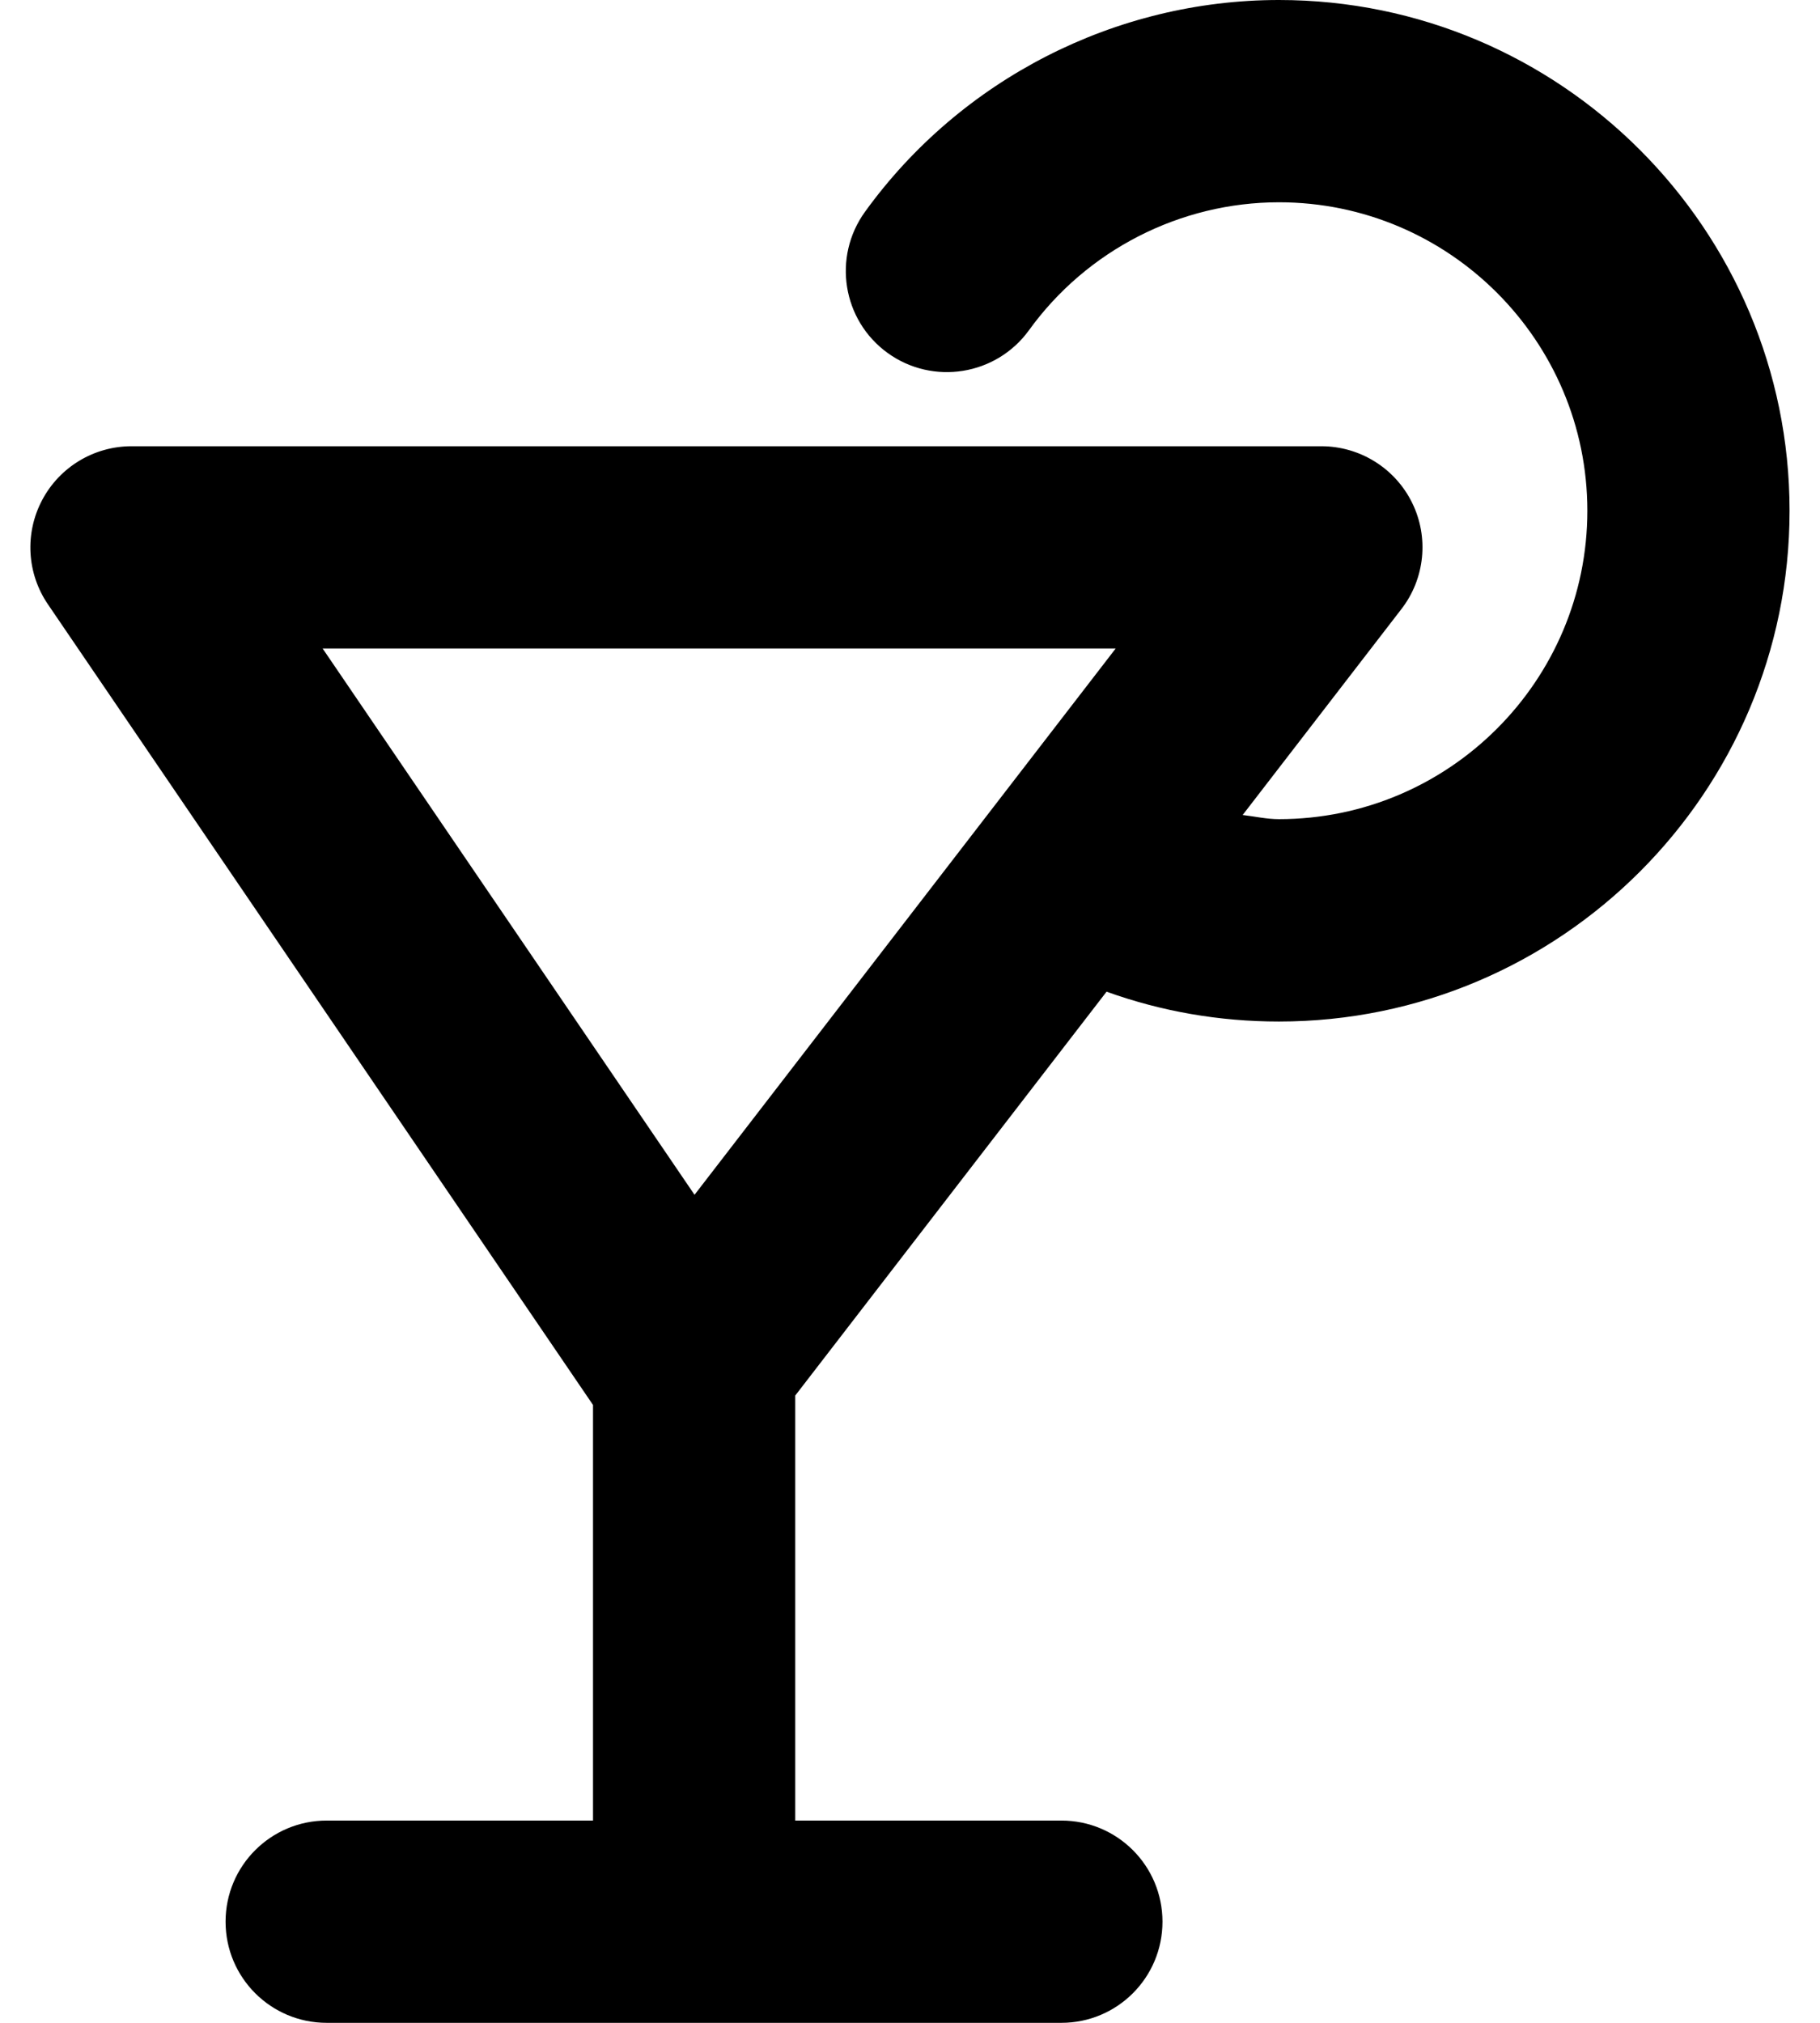 <?xml version="1.0" encoding="UTF-8"?>
<svg width="18px" height="20px" viewBox="0 0 18 20" version="1.1" xmlns="http://www.w3.org/2000/svg" xmlns:xlink="http://www.w3.org/1999/xlink">
    <title>Icon/24/Beverage</title>
    <g id="Design-System" stroke="none" stroke-width="1" fill="none" fill-rule="evenodd">
        <g id="Icon" transform="translate(-251, -710)">
            <g id="Icon/24/Beverage" transform="translate(248, 708)">
                <rect id="Rectangle" x="0" y="0" width="24" height="24"></rect>
                <path d="M14.034,8.412 L9.869,13.813 L6.191,8.412 L14.034,8.412 Z M15.649,2 C14.033,2 12.502,2.783 11.555,4.094 C11.231,4.542 11.332,5.167 11.779,5.49 C12.227,5.813 12.852,5.712 13.176,5.266 C13.748,4.473 14.673,4 15.649,4 C17.331,4 18.699,5.368 18.699,7.05 C18.699,8.731 17.331,10.099 15.649,10.099 C15.526,10.099 15.41,10.072 15.29,10.058 L16.86,8.022 C17.093,7.721 17.134,7.312 16.966,6.971 C16.798,6.629 16.449,6.412 16.068,6.412 L4.301,6.412 C3.93,6.412 3.59,6.617 3.417,6.944 C3.243,7.272 3.265,7.669 3.474,7.975 L8.865,15.891 L8.865,20 L6.231,20 C5.679,20 5.231,20.447 5.231,21 C5.231,21.553 5.679,22 6.231,22 L13.497,22 C14.05,22 14.497,21.553 14.497,21 C14.497,20.447 14.05,20 13.497,20 L10.865,20 L10.865,15.798 L13.944,11.805 C14.487,12 15.058,12.1 15.649,12.1 C18.433,12.1 20.699,9.834 20.699,7.05 C20.699,4.266 18.433,2 15.649,2 L15.649,2 Z" id="Fill-1" fill="#000000" fill-rule="nonzero"></path>
            </g>
        </g>
    </g>
</svg>